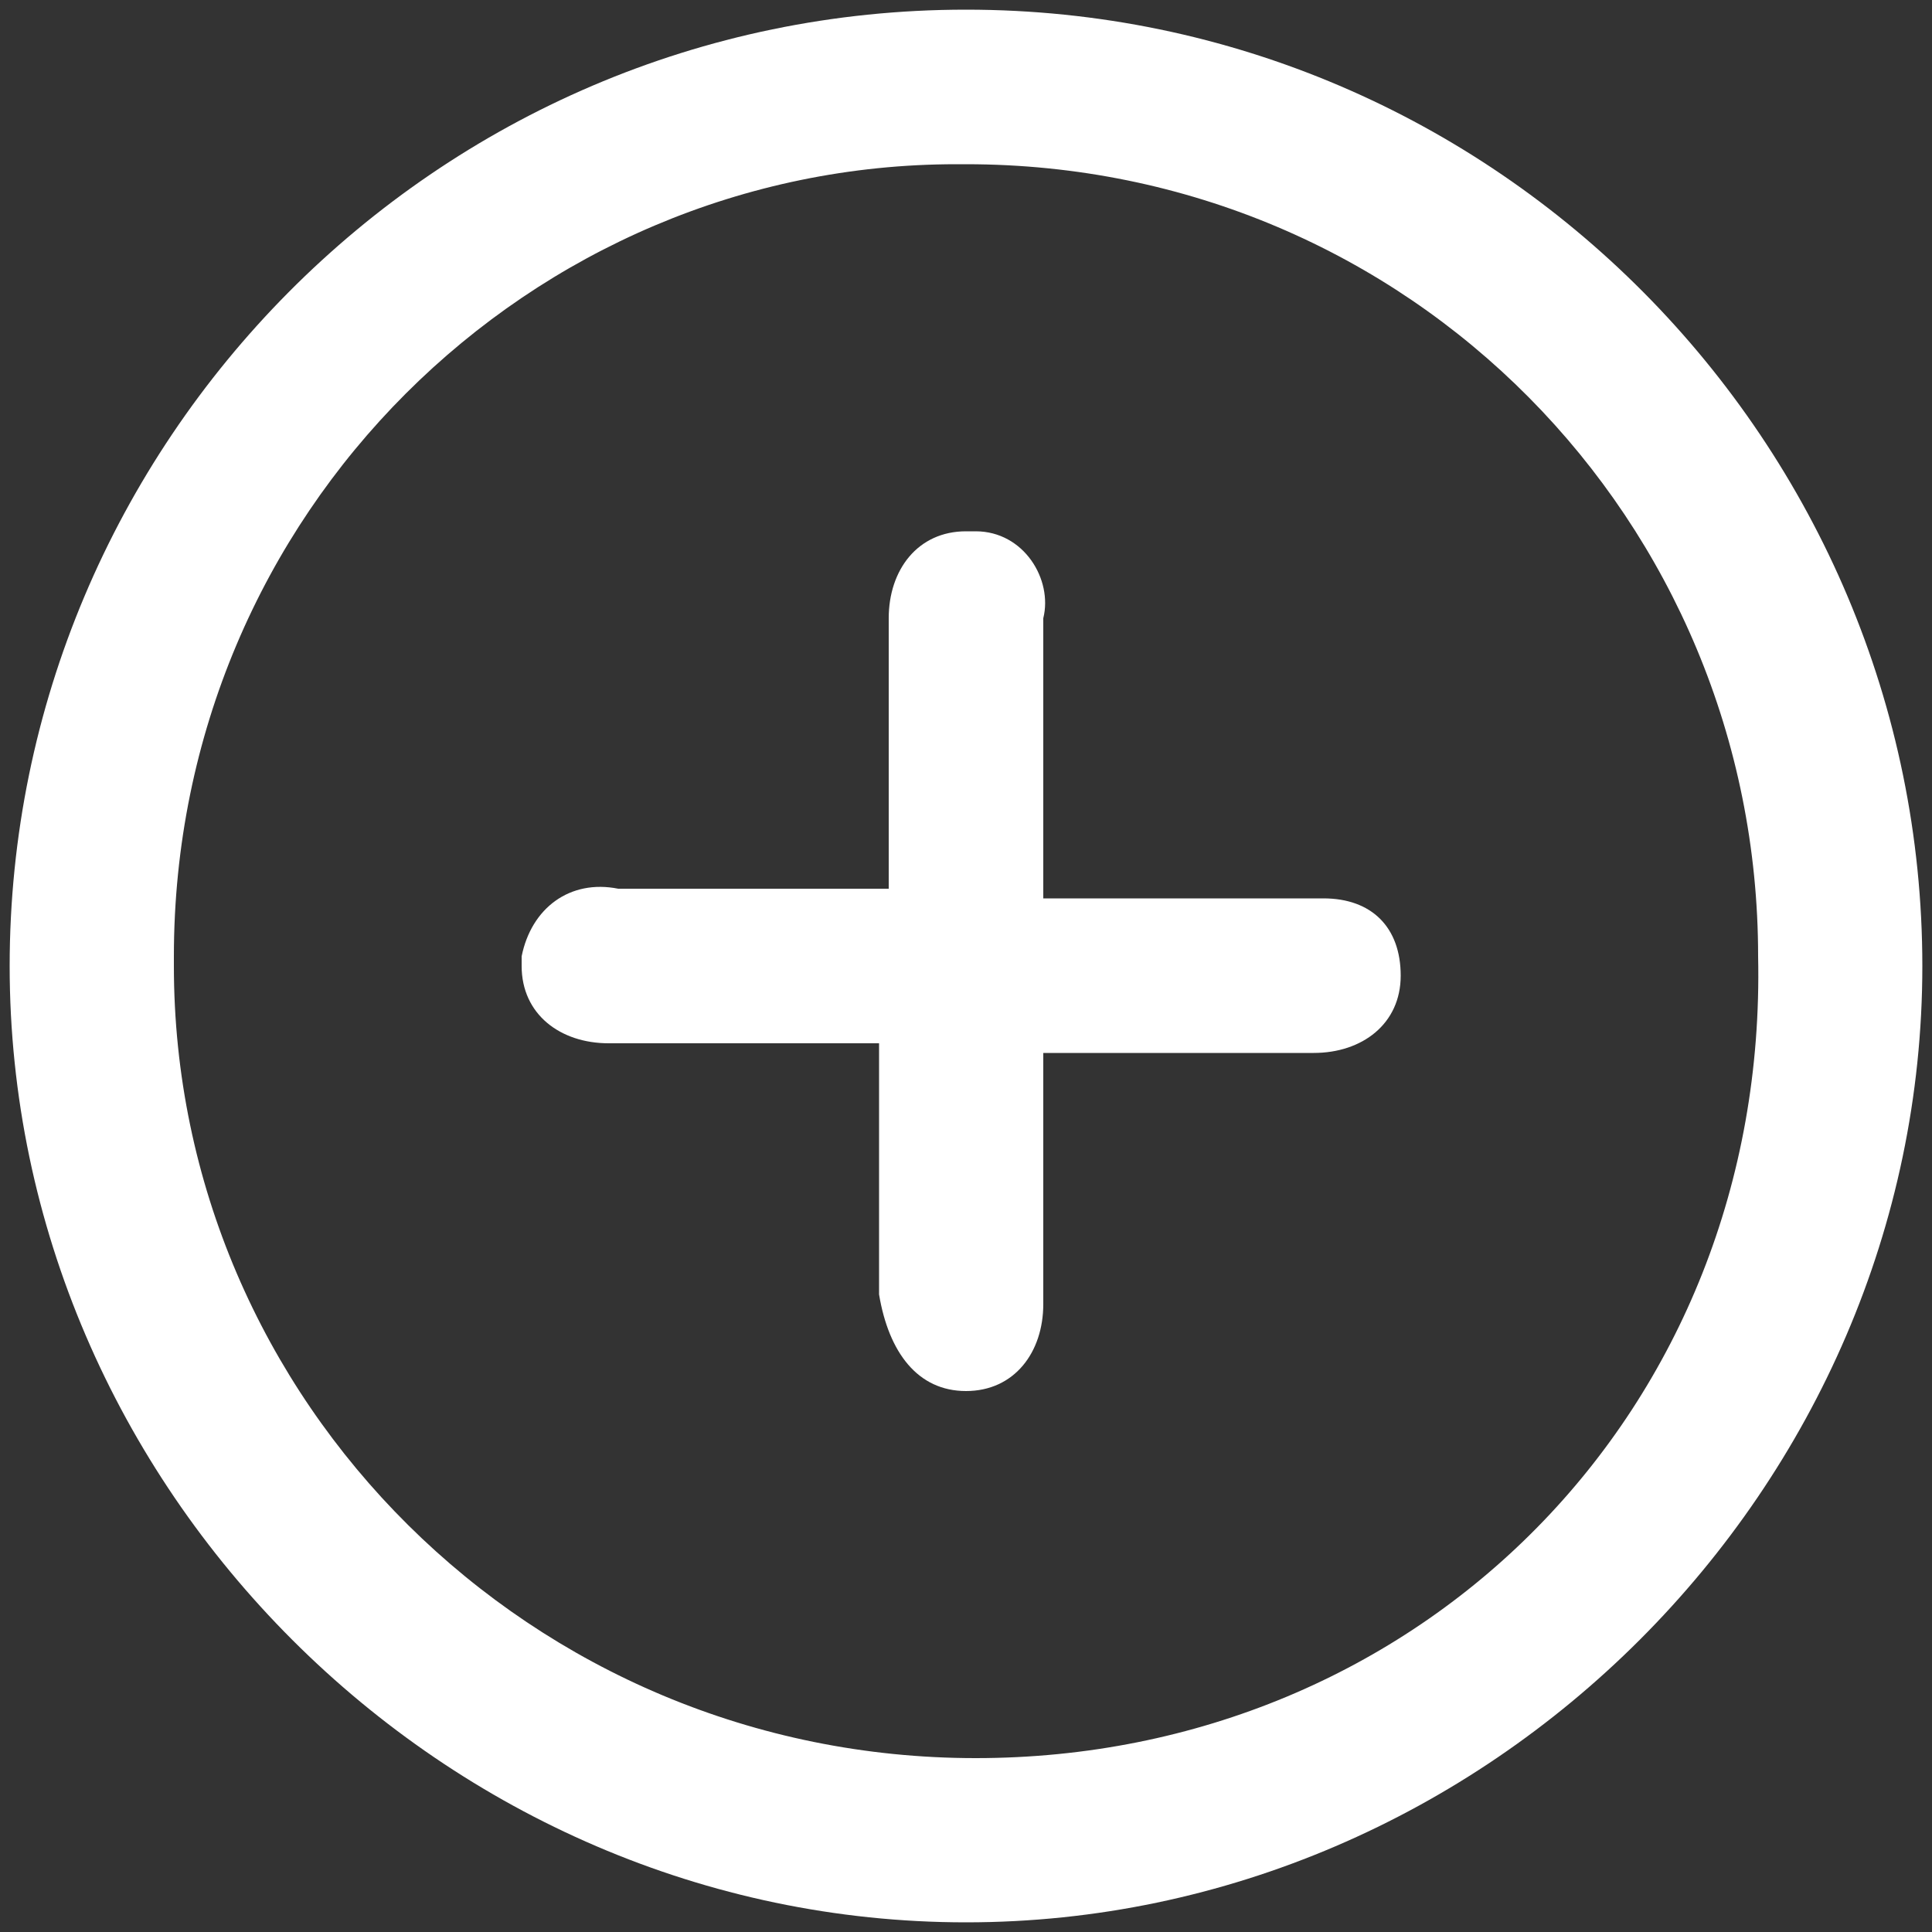 <?xml version="1.0" encoding="utf-8"?>
<!-- Generator: Adobe Illustrator 22.1.0, SVG Export Plug-In . SVG Version: 6.00 Build 0)  -->
<svg version="1.1" id="Layer_1" xmlns="http://www.w3.org/2000/svg" xmlns:xlink="http://www.w3.org/1999/xlink" x="0px" y="0px"
	 viewBox="0 0 20 20" style="enable-background:new 0 0 20 20;" xml:space="preserve">
<rect x="0" y="0" width="20" height="20" fill="#333333" stroke="none"/>
<style type="text/css">
	.st0{fill:#FFFFFF;}
</style>
<g>
	<path class="st0" d="M10,0.1c-5.5,0-9.9,4.5-9.9,9.9s4.5,9.9,9.9,9.9s9.9-4.5,9.9-9.9S15.5,0.1,10,0.1z M10.1,18.2
		C10,18.2,10,18.2,10.1,18.2L10.1,18.2c-4.6,0-8.3-3.7-8.3-8.2c0,0,0,0,0-0.1c0-4.6,3.7-8.2,8.1-8.2H10c4.6,0,8.2,3.7,8.2,8.2l0,0
		C18.3,14.6,14.7,18.2,10.1,18.2z"/>
	<path class="st0" d="M10,14.4c0.5,0,0.8-0.4,0.8-0.9v-2.6h2.8c0.5,0,0.9-0.3,0.9-0.8s-0.3-0.8-0.8-0.8h-0.1h-2.8V6.4
		c0.1-0.4-0.2-0.9-0.7-0.9H10c-0.5,0-0.8,0.4-0.8,0.9v2.8H6.4c-0.5-0.1-0.9,0.2-1,0.7V10c0,0.5,0.4,0.8,0.9,0.8h2.8v2.6
		C9.2,14,9.5,14.4,10,14.4z"/>
</g>
</svg>
